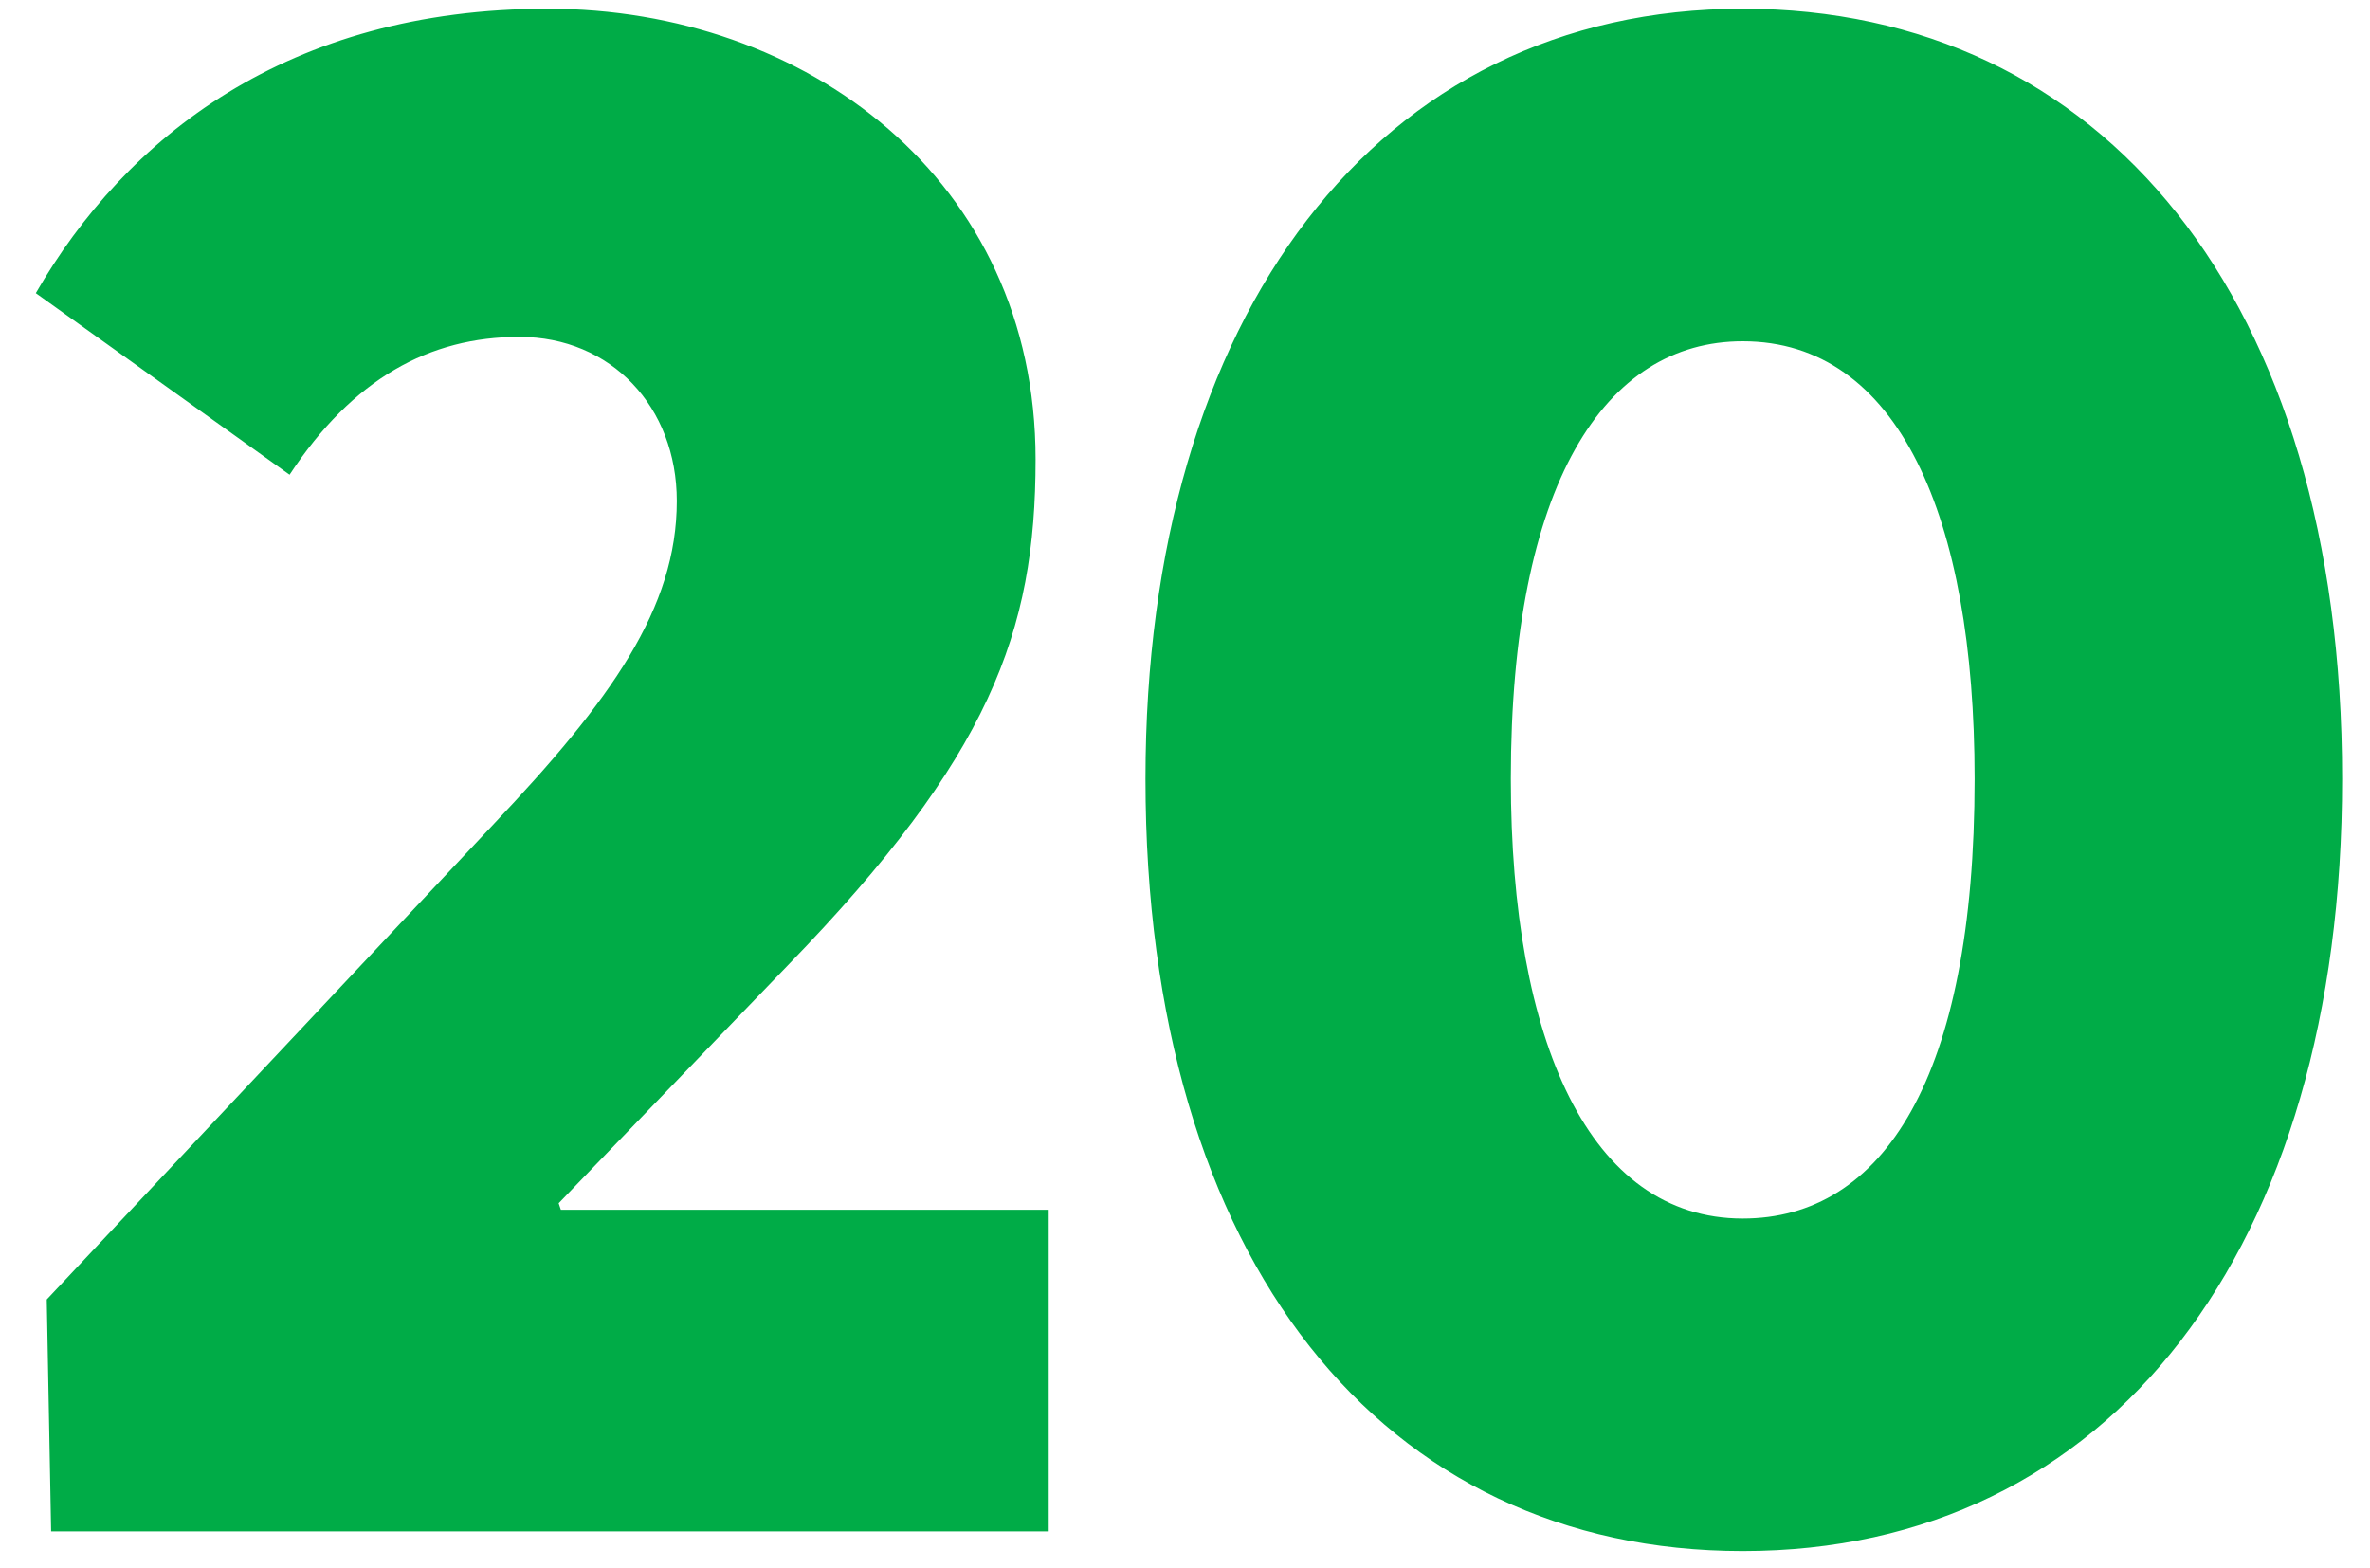 <svg width="65" height="43" viewBox="0 0 65 43" fill="none" xmlns="http://www.w3.org/2000/svg">
<path d="M1.402 42H28.762V33.18H15.382L15.322 33L21.622 26.46C27.142 20.76 28.402 17.34 28.402 12.6C28.402 4.92 22.102 0.24 15.022 0.24C7.882 0.24 3.442 3.78 0.982 8.04L7.942 13.02C9.682 10.38 11.782 9.24 14.242 9.24C16.762 9.24 18.562 11.16 18.562 13.74C18.562 16.68 16.762 19.2 13.522 22.62L1.282 35.64L1.402 42ZM47.796 42.54C57.876 42.54 64.236 34.26 64.236 21.36C64.236 8.16 57.636 0.24 47.796 0.24C37.776 0.24 31.416 8.64 31.416 21.36C31.416 34.62 37.956 42.54 47.796 42.54ZM47.796 33.42C43.596 33.42 41.436 28.56 41.436 21.36C41.436 13.26 44.016 9.36 47.796 9.36C52.056 9.36 54.156 14.16 54.156 21.36C54.156 29.58 51.636 33.42 47.796 33.42Z" fill="#00AC47"/>
</svg>
